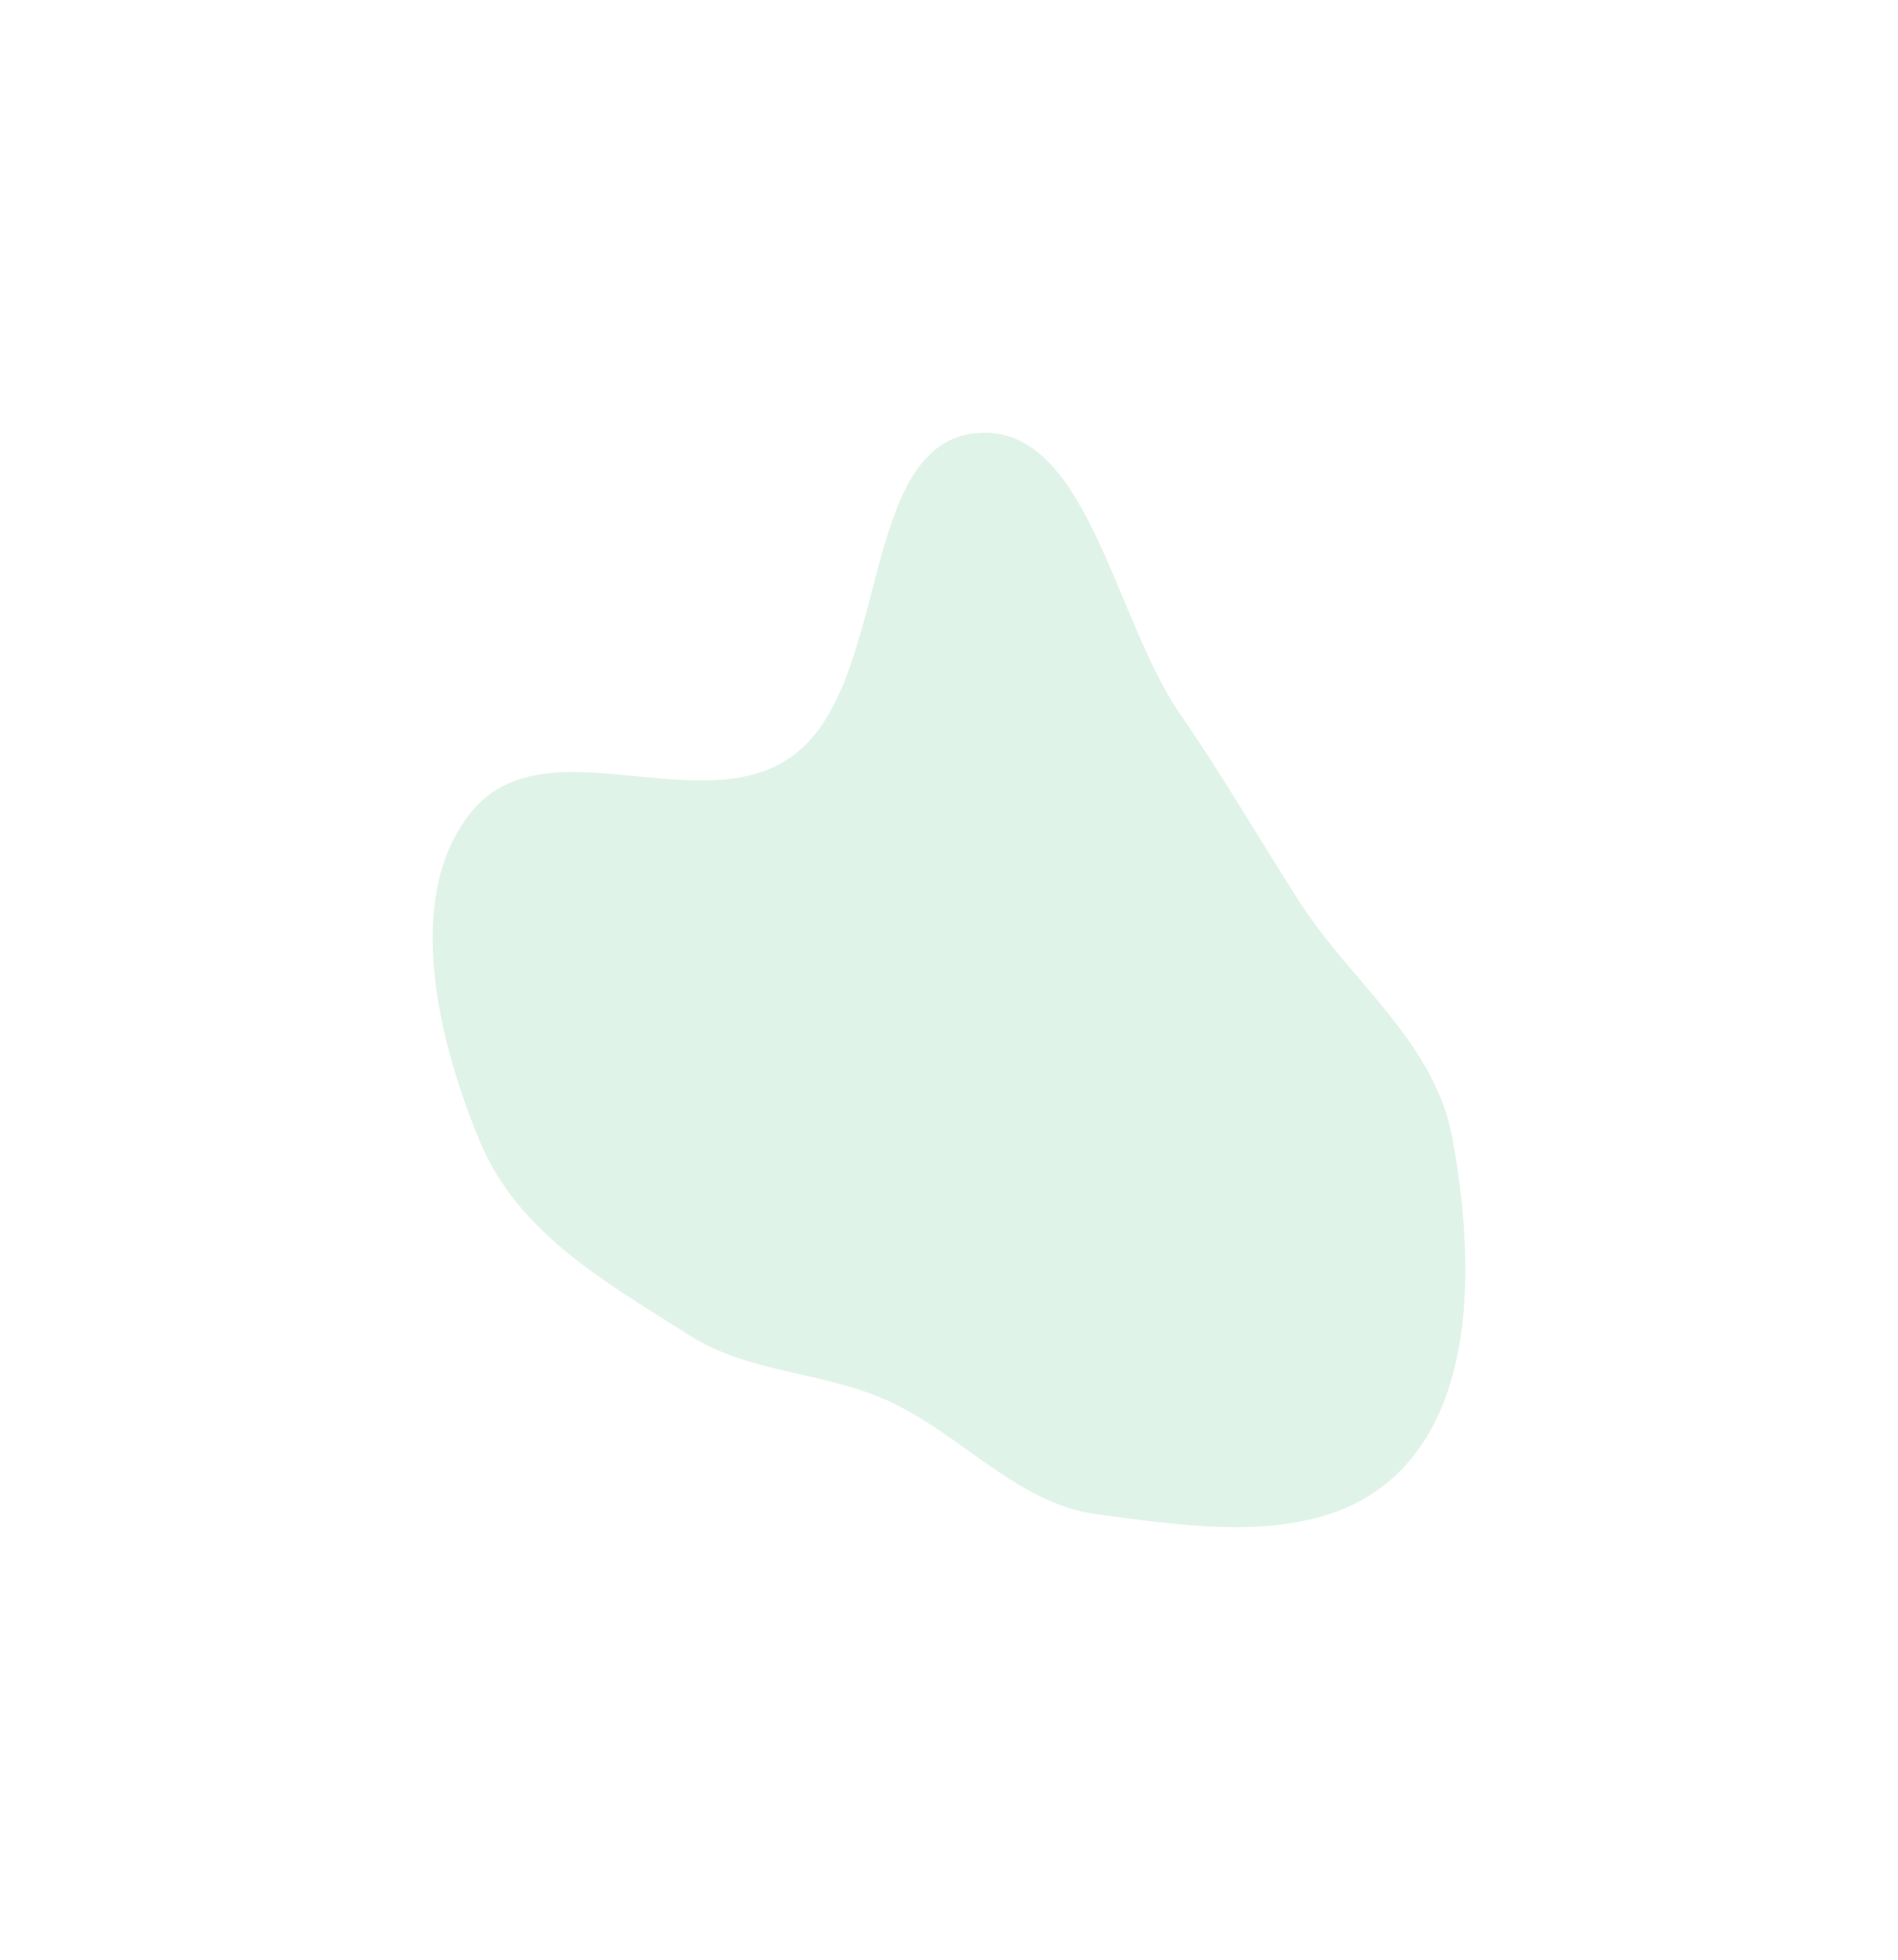 <svg width="680" height="702" viewBox="0 0 680 702" fill="none" xmlns="http://www.w3.org/2000/svg">
<g opacity="0.7" filter="url(#filter0_f_1069_5027)">
<path fill-rule="evenodd" clip-rule="evenodd" d="M349.45 155.177C389.396 151.02 398.749 221.008 422.952 255.988C438.28 278.142 450.993 300.281 465.583 323.023C484.141 351.948 514.072 373.199 520.38 407.847C527.652 447.793 529.348 497.679 502.529 525.958C475.413 554.549 430.208 547.342 392.806 542.365C364.269 538.568 343.801 513.012 317.131 501.286C293.957 491.097 268.407 491.919 246.821 478.181C217.972 459.821 185.761 442.092 171.938 408.882C156.717 372.312 144.44 320.887 168.845 290.843C195.291 258.286 251.597 295.064 284.425 270.404C319.156 244.315 307.497 159.543 349.45 155.177Z" fill="#27AE60" fill-opacity="0.2"/>
</g>
<defs>
<filter id="filter0_f_1069_5027" x="0.2" y="0.2" width="679.6" height="701.6" filterUnits="userSpaceOnUse" color-interpolation-filters="sRGB">
<feFlood flood-opacity="0" result="BackgroundImageFix"/>
<feBlend mode="normal" in="SourceGraphic" in2="BackgroundImageFix" result="shape"/>
<feGaussianBlur stdDeviation="77.4" result="effect1_foregroundBlur_1069_5027"/>
</filter>
</defs>
</svg>

